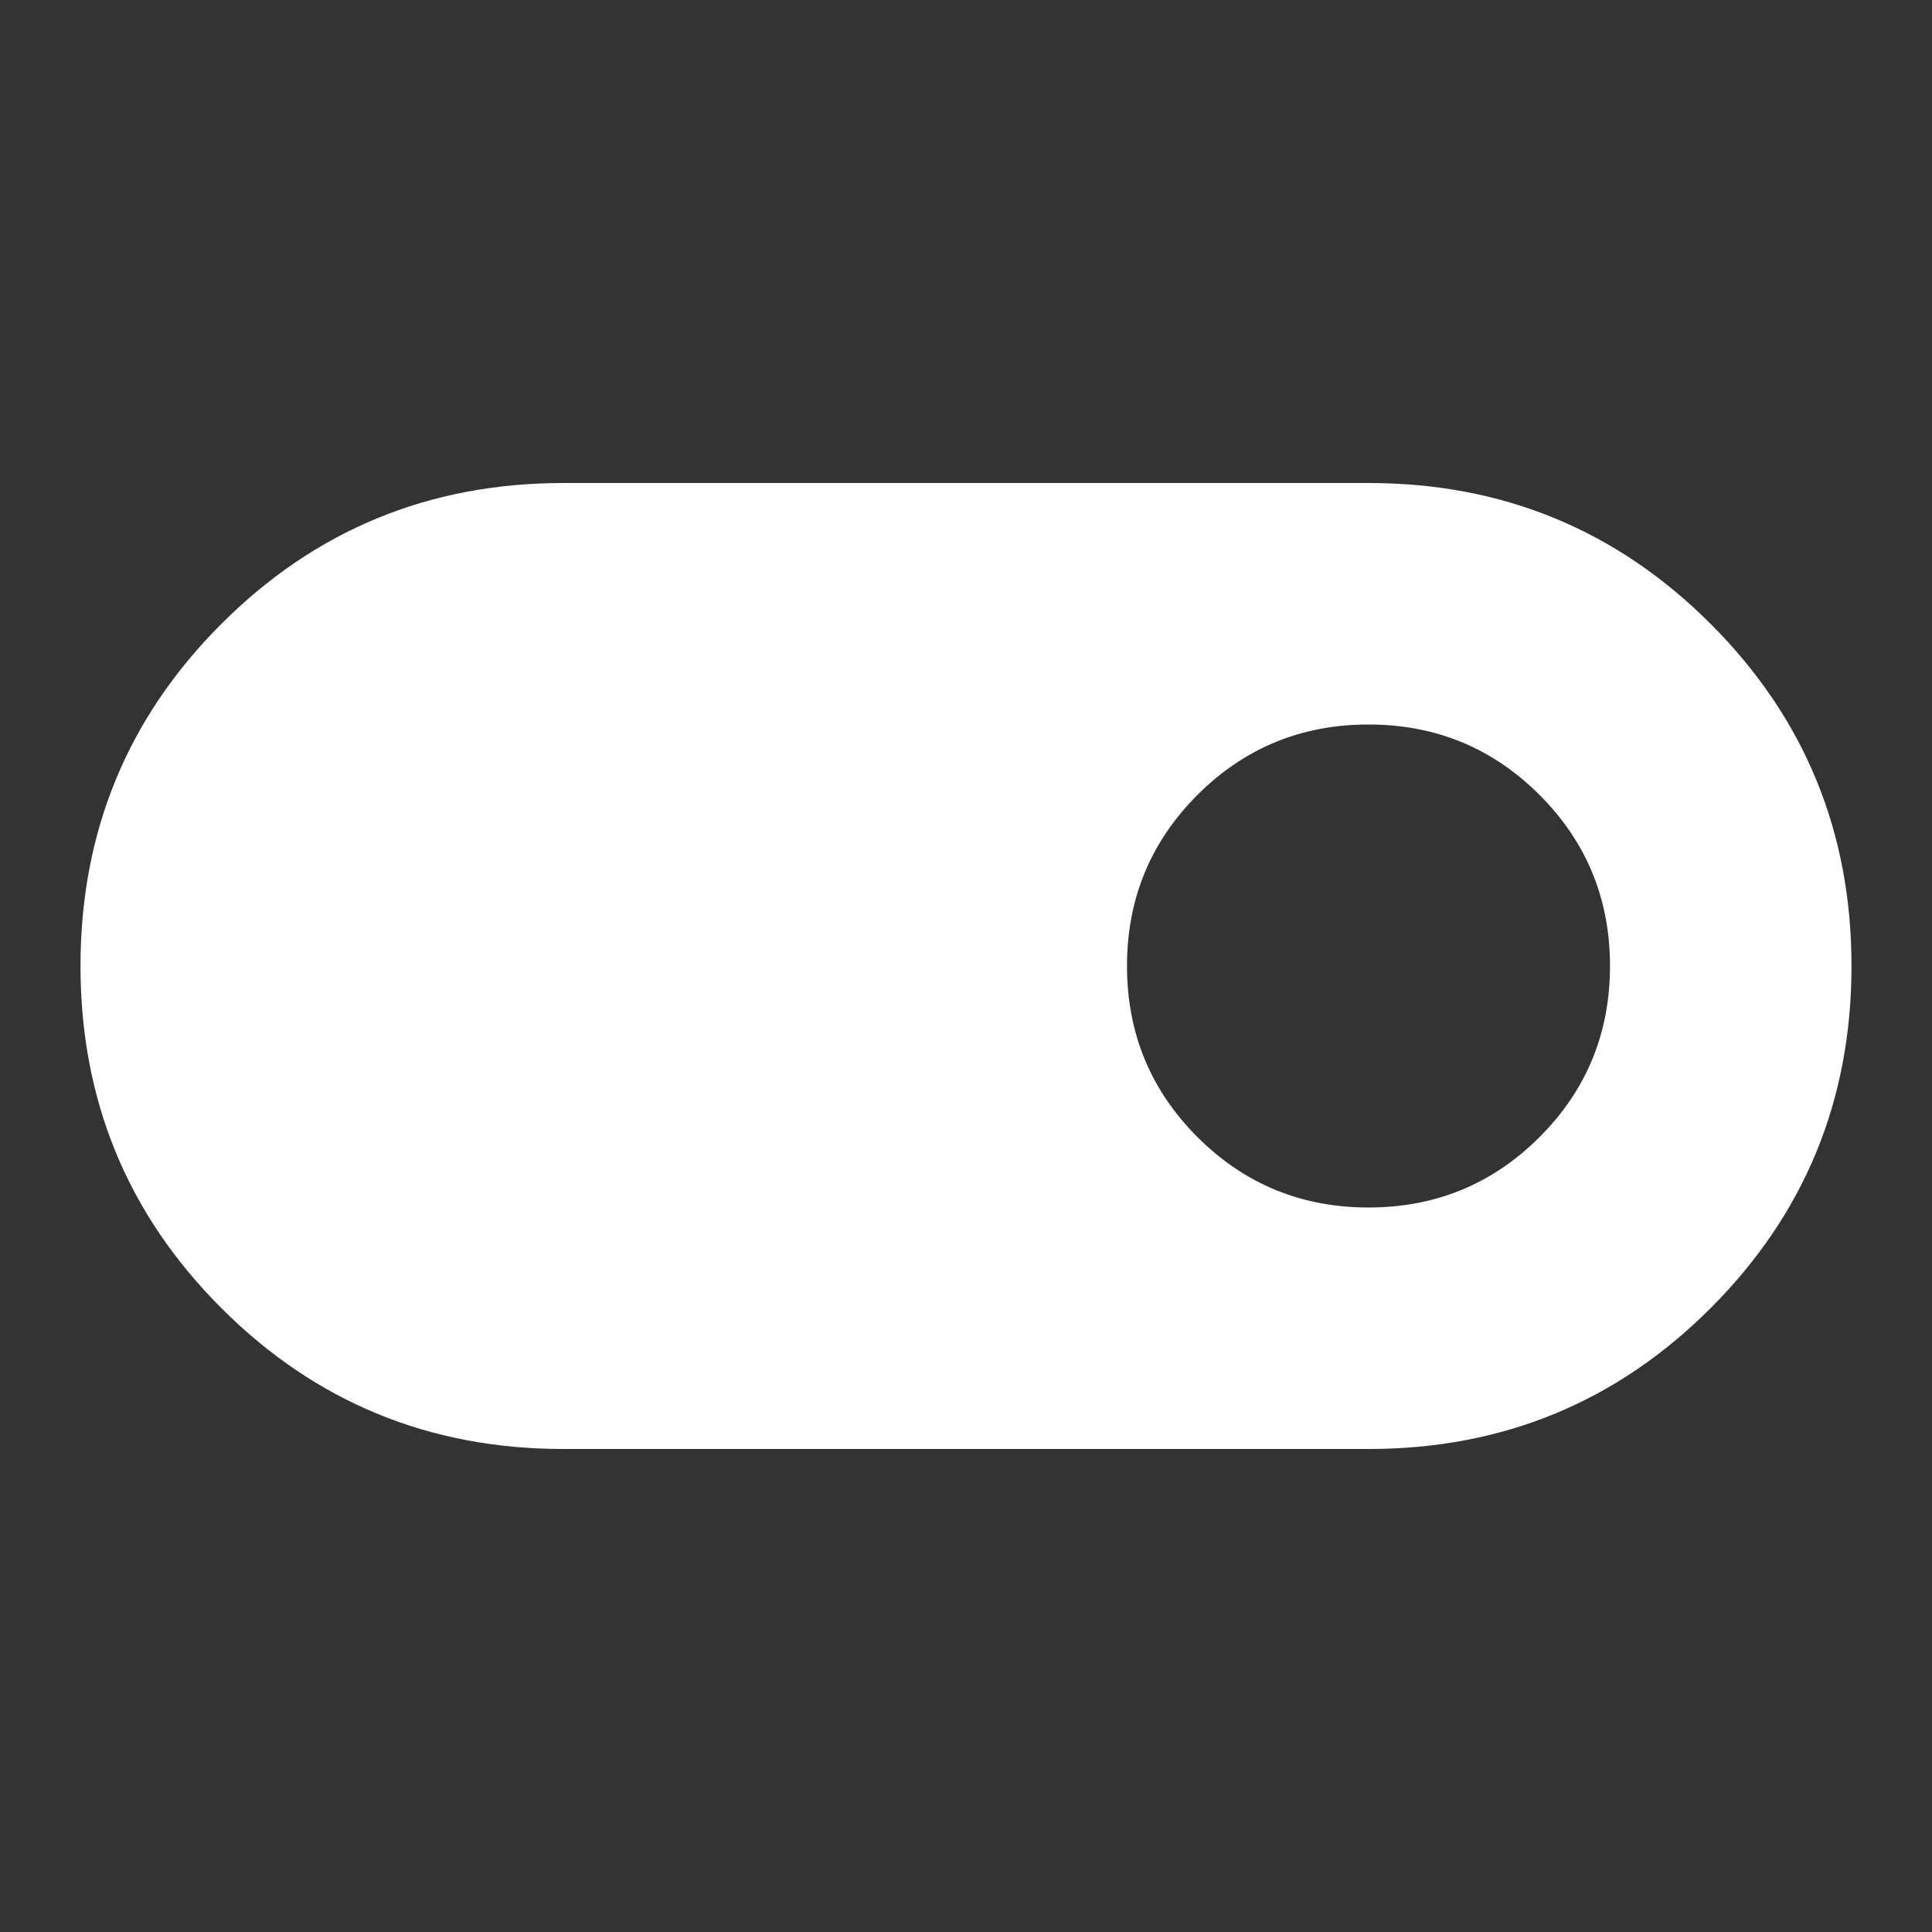 <svg width="20" height="20" viewBox="0 0 24 24" fill="none" xmlns="http://www.w3.org/2000/svg">
<rect x="0" y="0" width="24" height="24" fill="#333333" stroke="none"/>
<mask id="mask0_952_33259" style="mask-type:alpha" maskUnits="userSpaceOnUse" x="0" y="0" width="24" height="24">
<rect width="24" height="24" fill="#D9D9D9"/>
</mask>
<g mask="url(#mask0_952_33259)">
<path d="M7 18C5.333 18 3.917 17.417 2.75 16.25C1.583 15.083 1 13.667 1 12C1 10.333 1.583 8.917 2.75 7.75C3.917 6.583 5.333 6 7 6H17C18.667 6 20.083 6.583 21.25 7.75C22.417 8.917 23 10.333 23 12C23 13.667 22.417 15.083 21.25 16.25C20.083 17.417 18.667 18 17 18H7ZM17 15C17.833 15 18.542 14.708 19.125 14.125C19.708 13.542 20 12.833 20 12C20 11.167 19.708 10.458 19.125 9.875C18.542 9.292 17.833 9 17 9C16.167 9 15.458 9.292 14.875 9.875C14.292 10.458 14 11.167 14 12C14 12.833 14.292 13.542 14.875 14.125C15.458 14.708 16.167 15 17 15Z" fill="white"/>
</g>
</svg>
